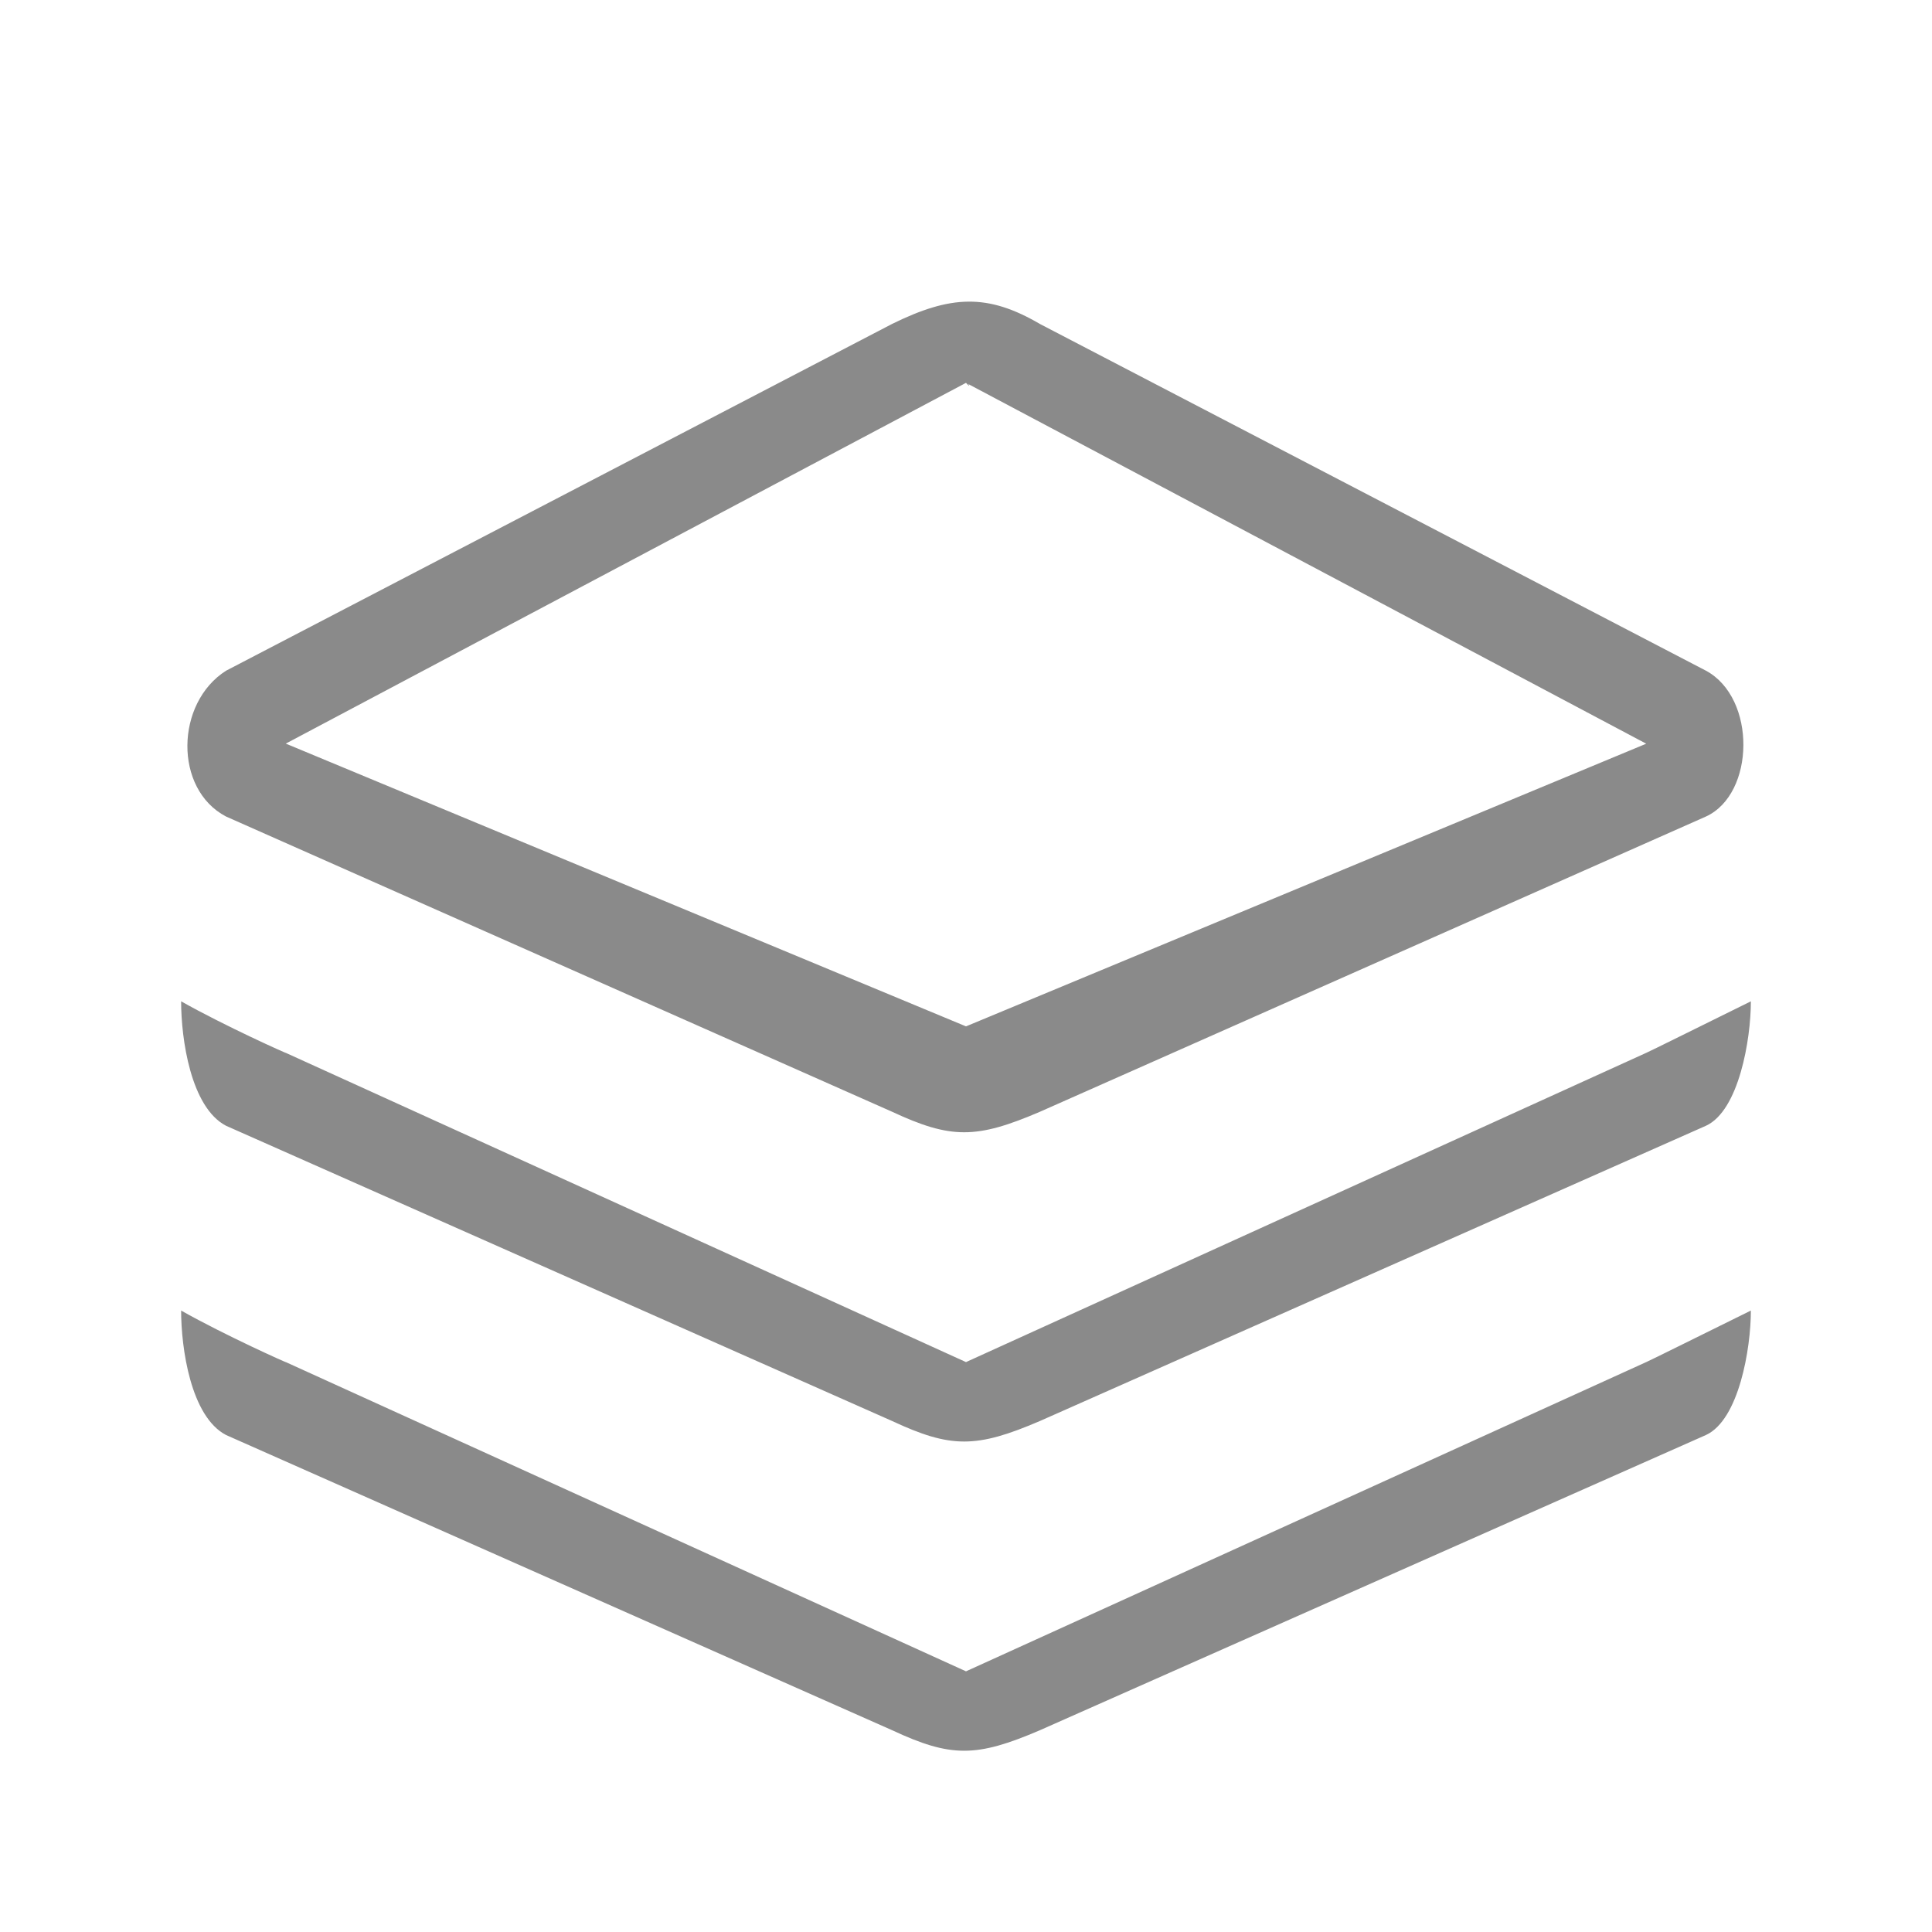 <svg width="200" height="200" viewBox="0 0 1024 1024" xmlns="http://www.w3.org/2000/svg">
  <path fill="#8a8a8a" d="M904.208 596.672l-352.992 156.48c-33.792 14.512-47.248 14.512-78.4 0l-353.024-156.48C101.056 586.864 96 550.544 96 530.72c23.568 13.28 56.704 28.064 55.472 27.312L512 721.936l360.528-163.904c.624-.144 32.768-16.128 55.472-27.312 0 20.288-6.4 57.952-23.792 65.952zm0-163.904l-352.992 156.48c-33.792 14.496-47.248 14.496-78.4 0l-353.024-156.48c-27.728-14.512-26.864-60.192 0-77.264l352.992-183.792c31.2-15.36 50.72-16.208 78.4 0l353.024 183.776c26.864 14.512 26 65.312 0 77.28zM512 202.912L151.472 394.128 512 544l360.528-149.824zm0 0c1.92.608 2.608 3.008 0 0zm0 682.928l360.528-163.904c.624-.144 32.768-16.128 55.472-27.312 0 20.288-6.4 57.952-23.792 65.952L551.216 917.04c-33.792 14.512-47.248 14.512-78.4 0L119.792 760.576C101.056 750.768 96 714.448 96 694.624c23.568 13.28 56.704 28.064 55.472 27.312z"/>
</svg>
